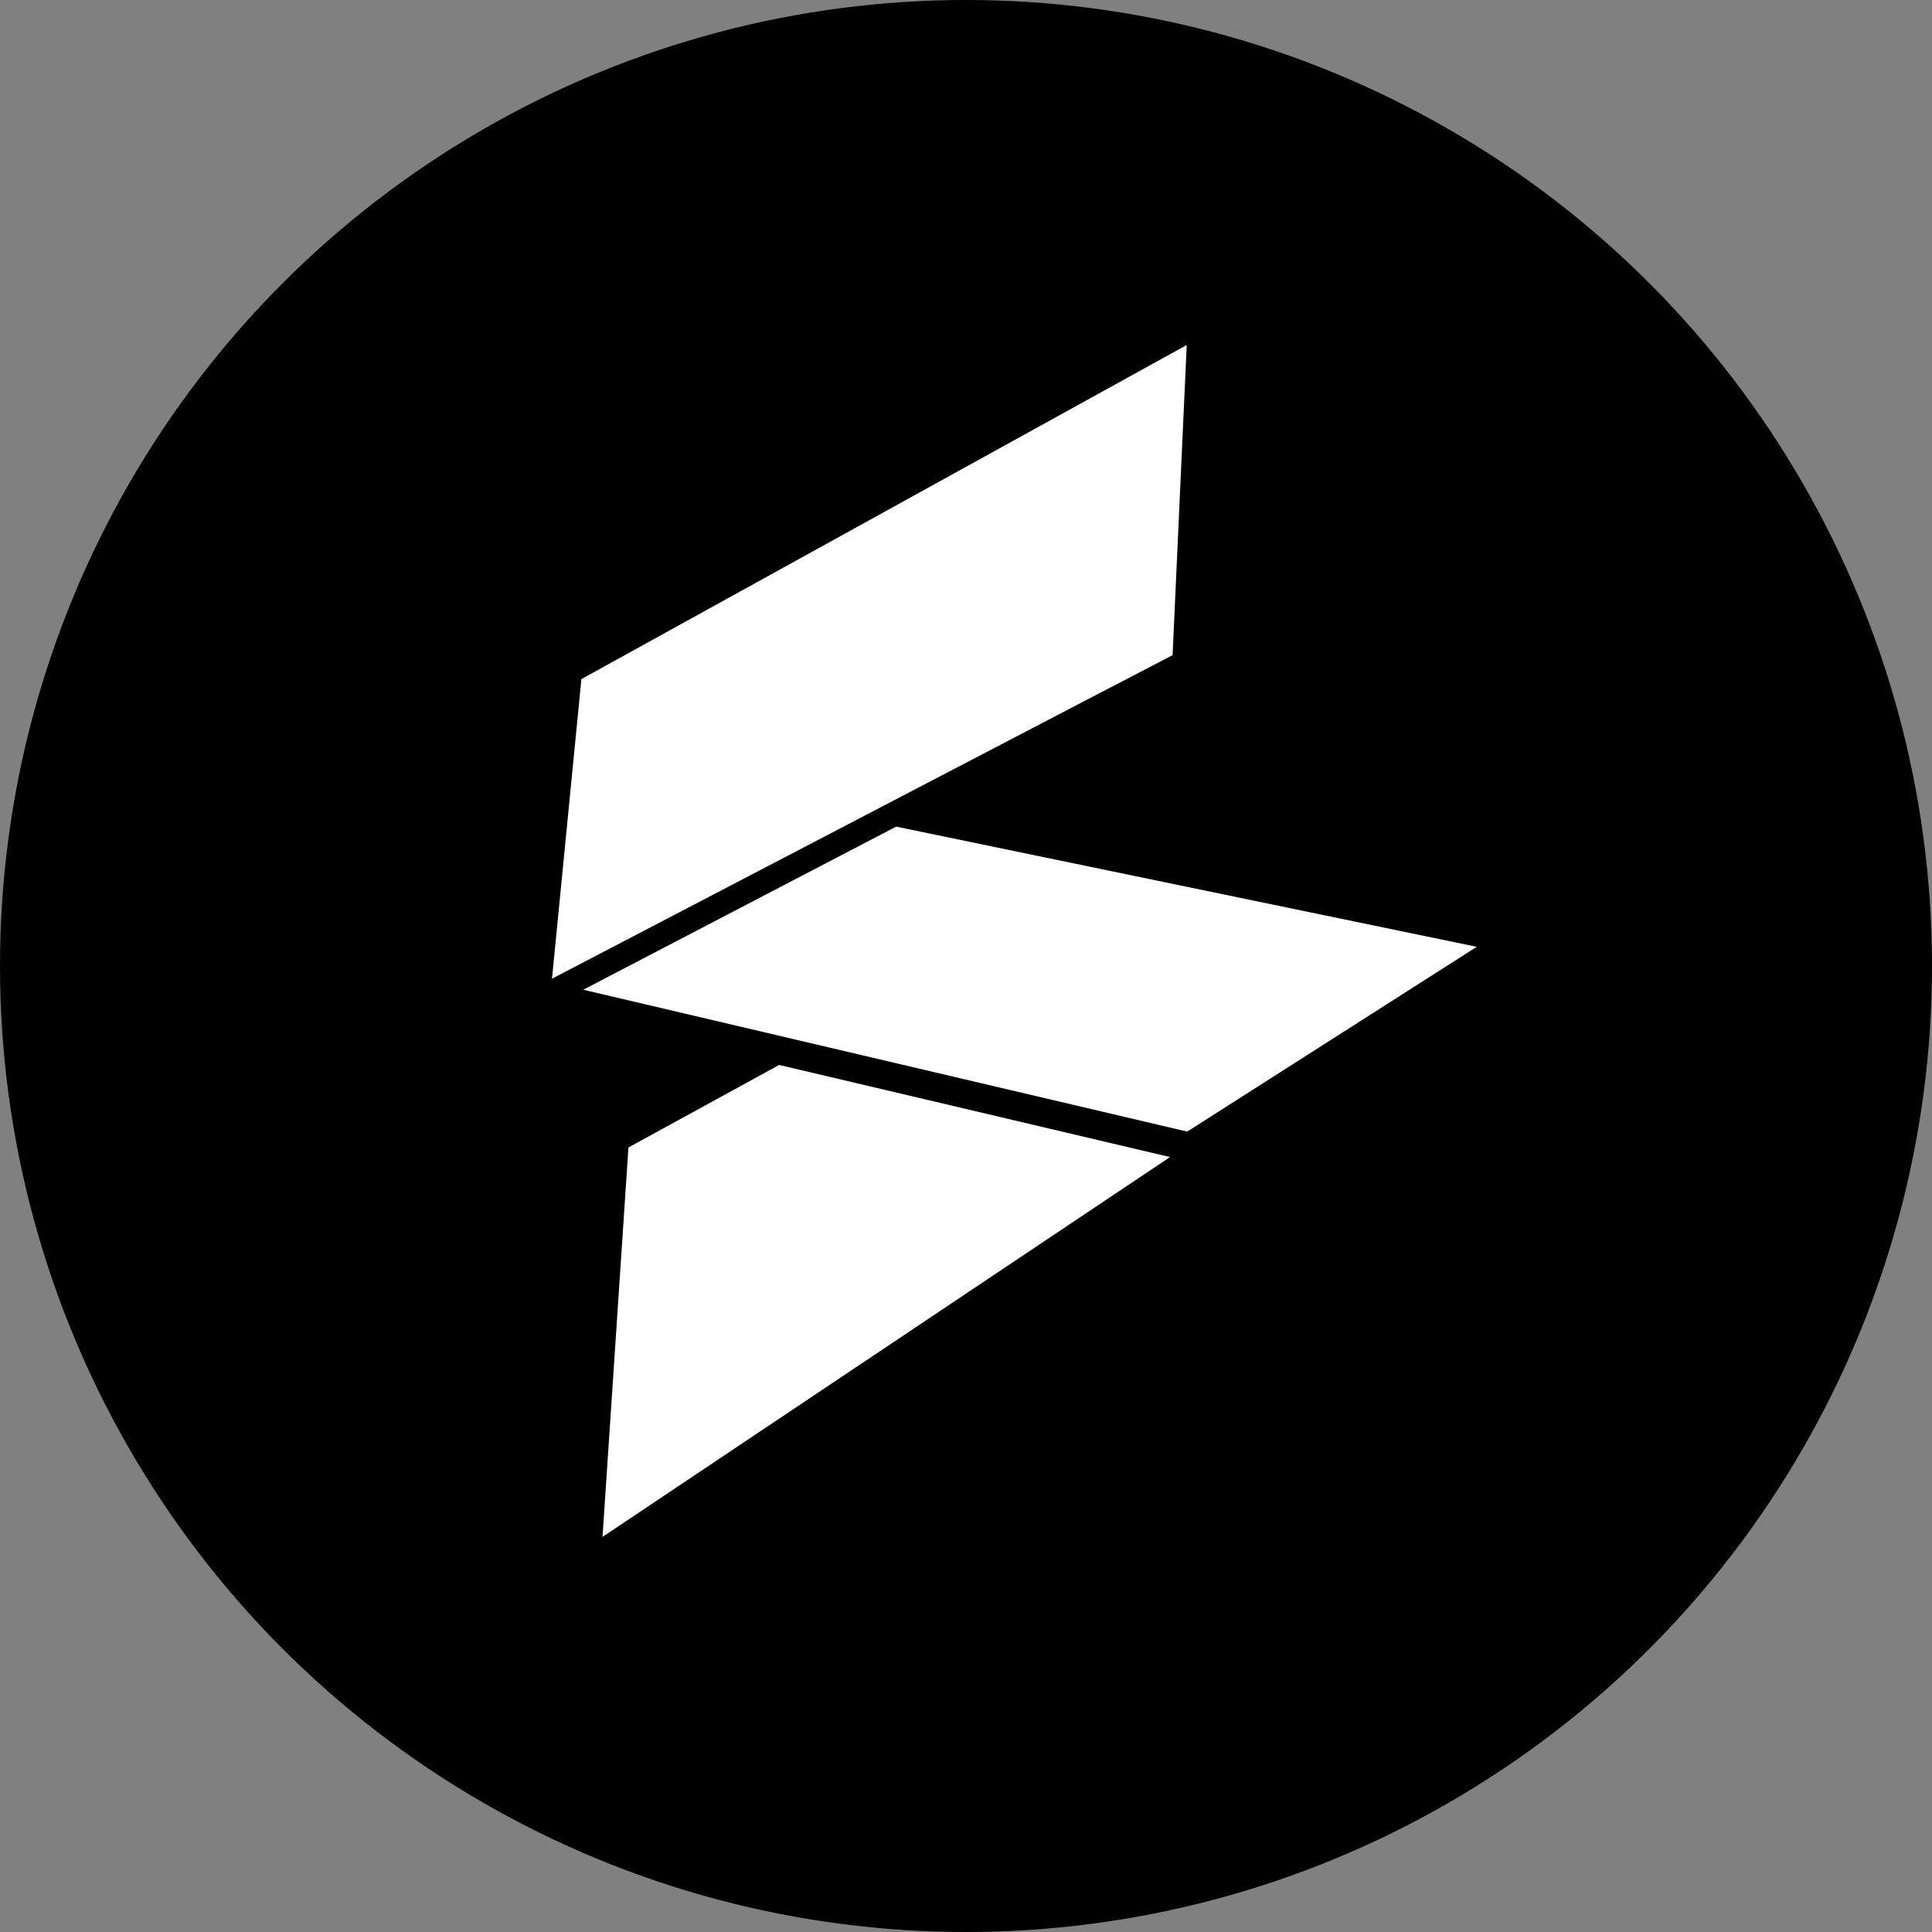 <svg width="28" height="28" viewBox="0 0 28 28" fill="none" xmlns="http://www.w3.org/2000/svg">
<rect x="0" y="0" width="28" height="28" fill="#808080" stroke="none"/>
<g id="Group 5">
<g id="Group 4">
<circle id="Ellipse 1" cx="14" cy="14" r="14" fill="black"/>
<g id="Layer_1-2">
<path id="Vector" d="M11.292 15.434L9.108 16.63L8.732 22.274L16.957 16.769L11.292 15.434Z" fill="white"/>
<path id="Vector_2" d="M16.099 9.96L16.098 9.962L16.994 9.495L17.199 5L8.426 9.842L8 14.184L16.099 9.96Z" fill="white"/>
<path id="Vector_3" d="M12.988 11.98L8.453 14.344L17.206 16.4L21.402 13.722L12.988 11.98Z" fill="white"/>
</g>
</g>
</g>
</svg>
